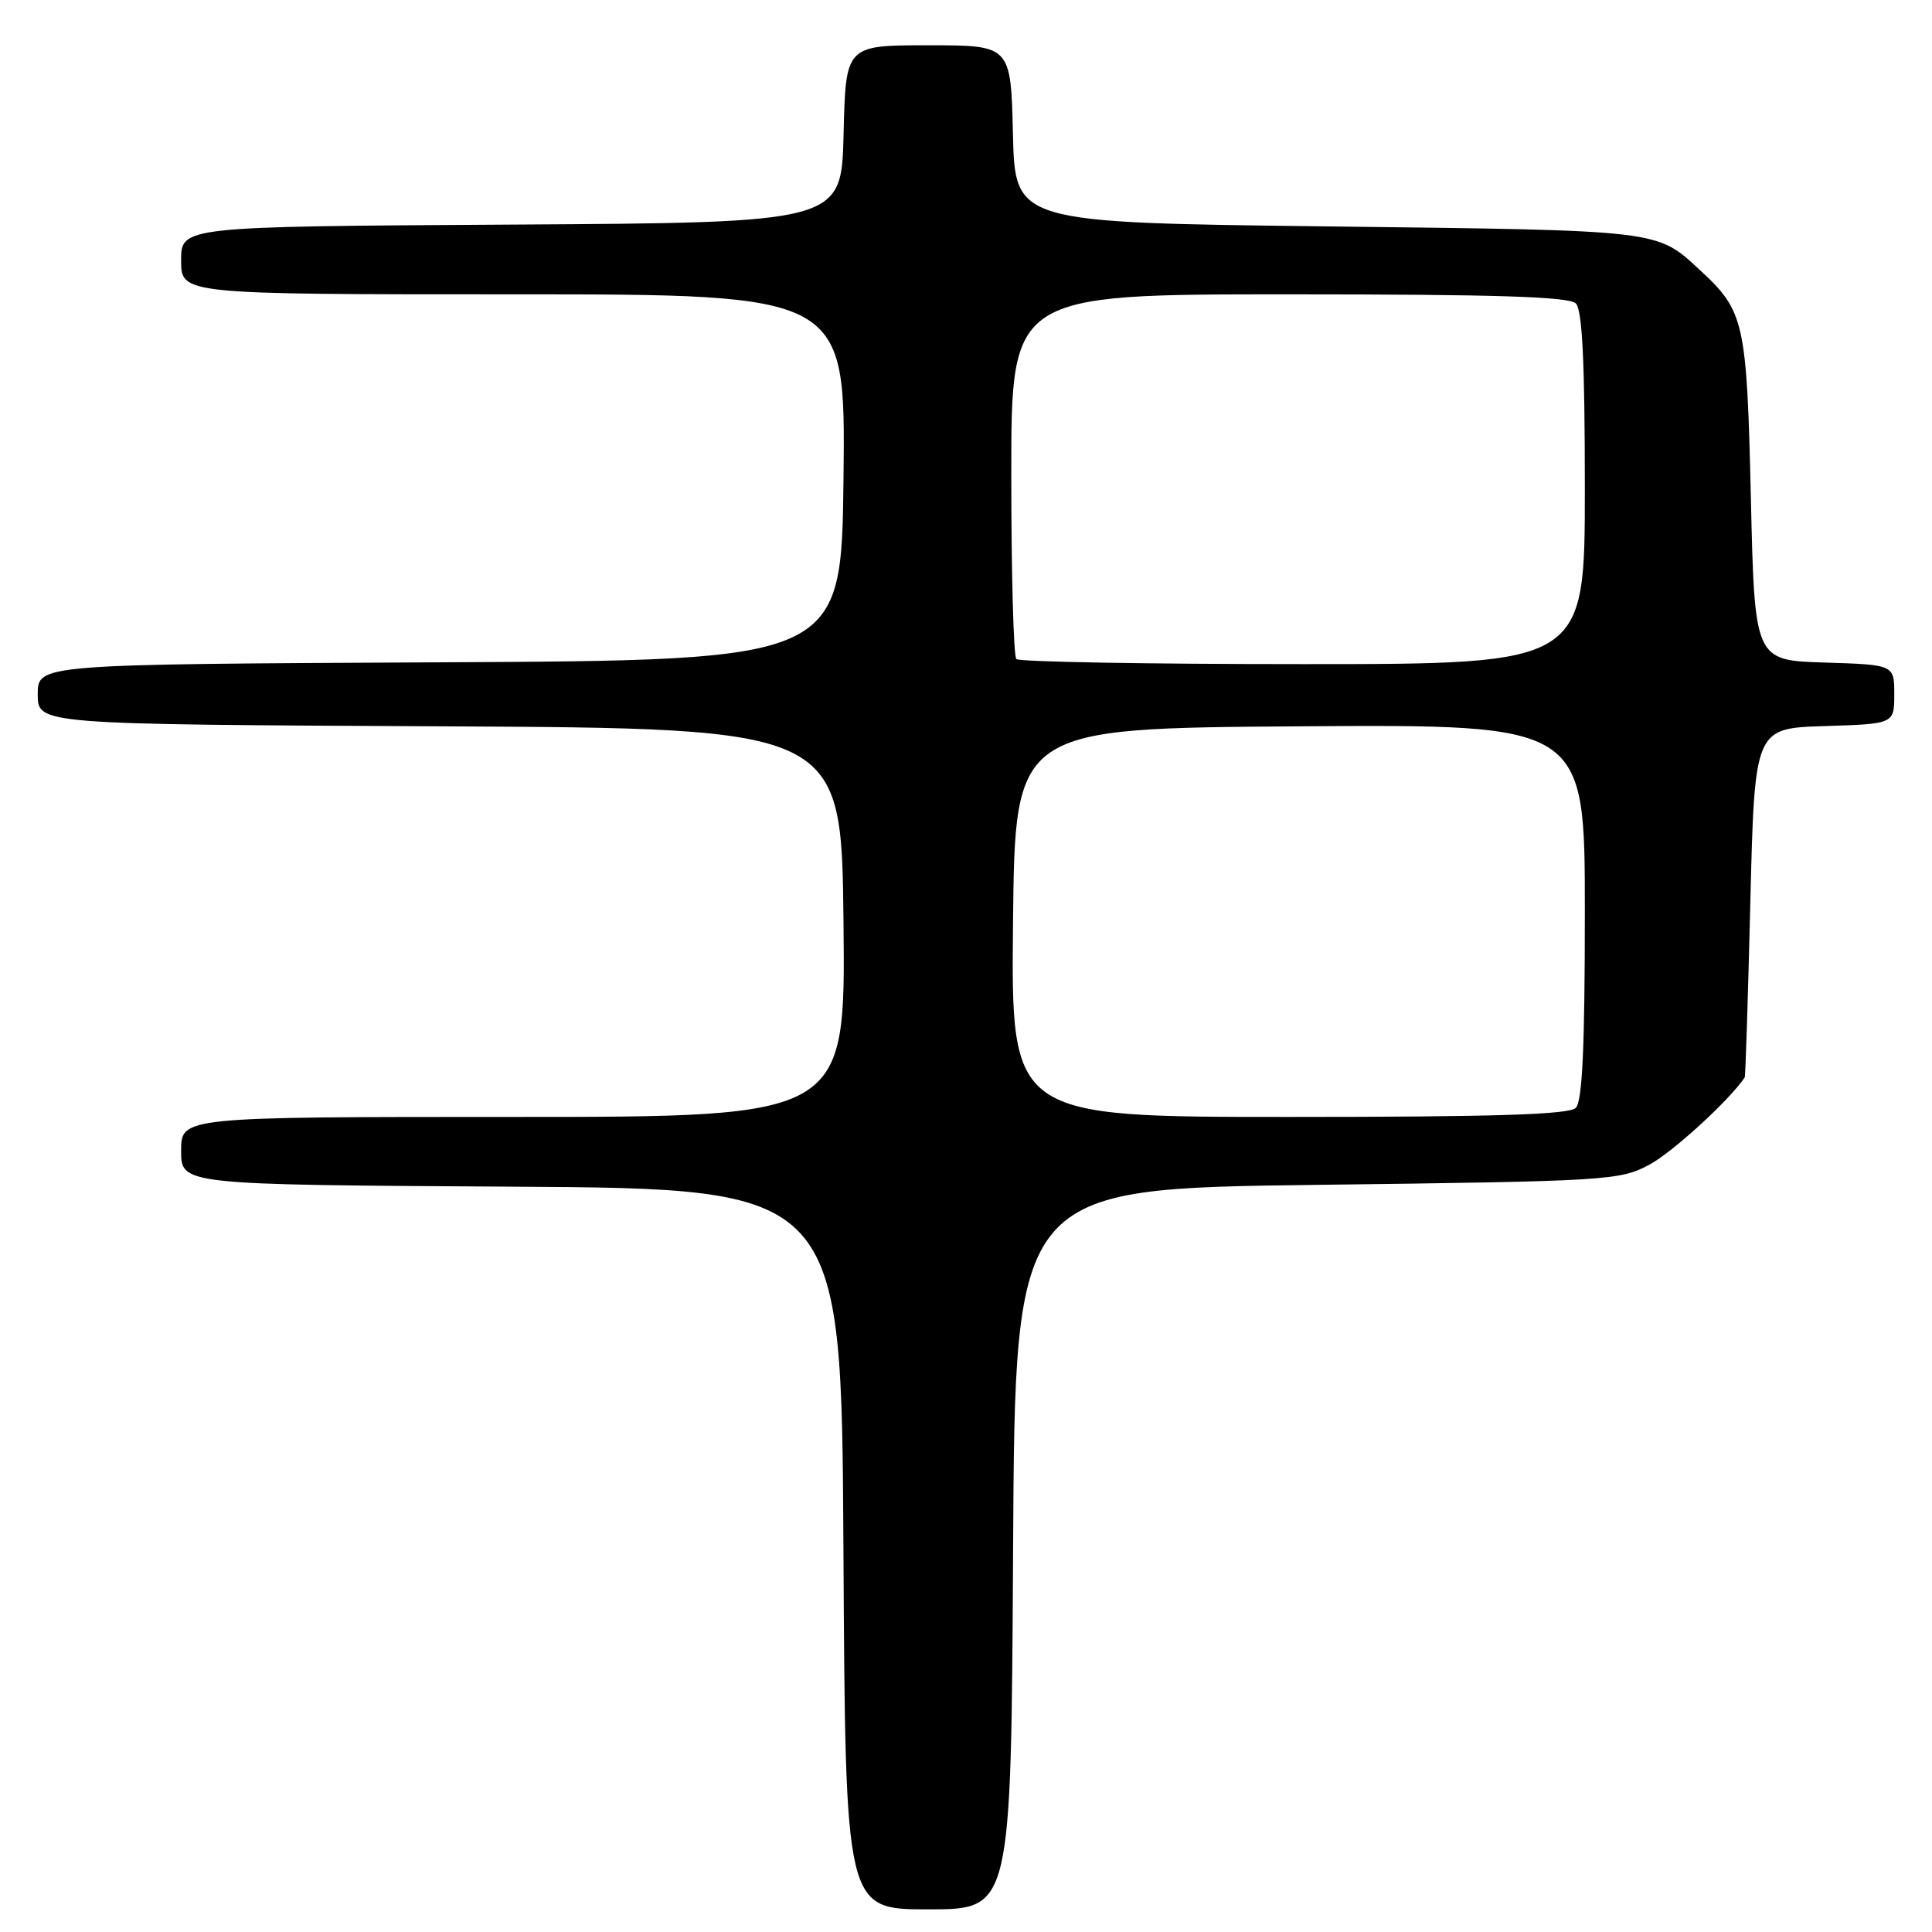 <?xml version="1.0" encoding="UTF-8" standalone="no"?>
<!DOCTYPE svg PUBLIC "-//W3C//DTD SVG 1.1//EN" "http://www.w3.org/Graphics/SVG/1.1/DTD/svg11.dtd" >
<svg xmlns="http://www.w3.org/2000/svg" xmlns:xlink="http://www.w3.org/1999/xlink" version="1.1" viewBox="0 0 256 256">
 <g >
 <path fill="currentColor"
d=" M 134.24 205.25 C 134.50 157.50 134.50 157.50 174.50 157.00 C 213.11 156.52 214.64 156.42 218.54 154.33 C 221.61 152.69 229.13 145.82 231.18 142.77 C 231.29 142.62 231.62 132.15 231.93 119.50 C 232.50 96.50 232.50 96.50 241.75 96.21 C 251.00 95.92 251.00 95.92 251.00 92.00 C 251.00 88.08 251.00 88.08 241.75 87.79 C 232.50 87.50 232.50 87.50 232.00 66.00 C 231.46 42.69 231.14 41.24 225.34 35.87 C 219.45 30.42 220.44 30.54 176.00 30.00 C 134.50 29.50 134.50 29.50 134.22 17.75 C 133.94 6.00 133.94 6.00 123.00 6.00 C 112.06 6.00 112.06 6.00 111.78 17.75 C 111.50 29.50 111.50 29.50 67.75 29.76 C 24.00 30.02 24.00 30.02 24.00 34.51 C 24.00 39.00 24.00 39.00 68.02 39.00 C 112.04 39.00 112.04 39.00 111.77 63.25 C 111.50 87.50 111.50 87.50 58.25 87.76 C 5.00 88.02 5.00 88.02 5.00 92.00 C 5.00 95.98 5.00 95.98 58.25 96.24 C 111.50 96.50 111.50 96.50 111.77 122.25 C 112.03 148.00 112.03 148.00 68.02 148.00 C 24.00 148.00 24.00 148.00 24.00 152.49 C 24.00 156.98 24.00 156.98 67.75 157.24 C 111.50 157.50 111.50 157.50 111.76 205.25 C 112.02 253.00 112.02 253.00 123.00 253.00 C 133.98 253.00 133.98 253.00 134.24 205.25 Z  M 134.23 122.25 C 134.50 96.50 134.50 96.50 172.25 96.24 C 210.00 95.98 210.00 95.98 210.00 120.79 C 210.00 138.75 209.67 145.93 208.80 146.80 C 207.91 147.69 198.09 148.00 170.78 148.00 C 133.97 148.00 133.97 148.00 134.23 122.25 Z  M 134.67 87.33 C 134.30 86.97 134.00 75.94 134.00 62.83 C 134.00 39.00 134.00 39.00 170.80 39.00 C 198.09 39.00 207.91 39.31 208.80 40.20 C 209.66 41.06 210.00 47.91 210.00 64.70 C 210.00 88.00 210.00 88.00 172.67 88.00 C 152.13 88.00 135.03 87.70 134.67 87.33 Z "/>
</g>
</svg>